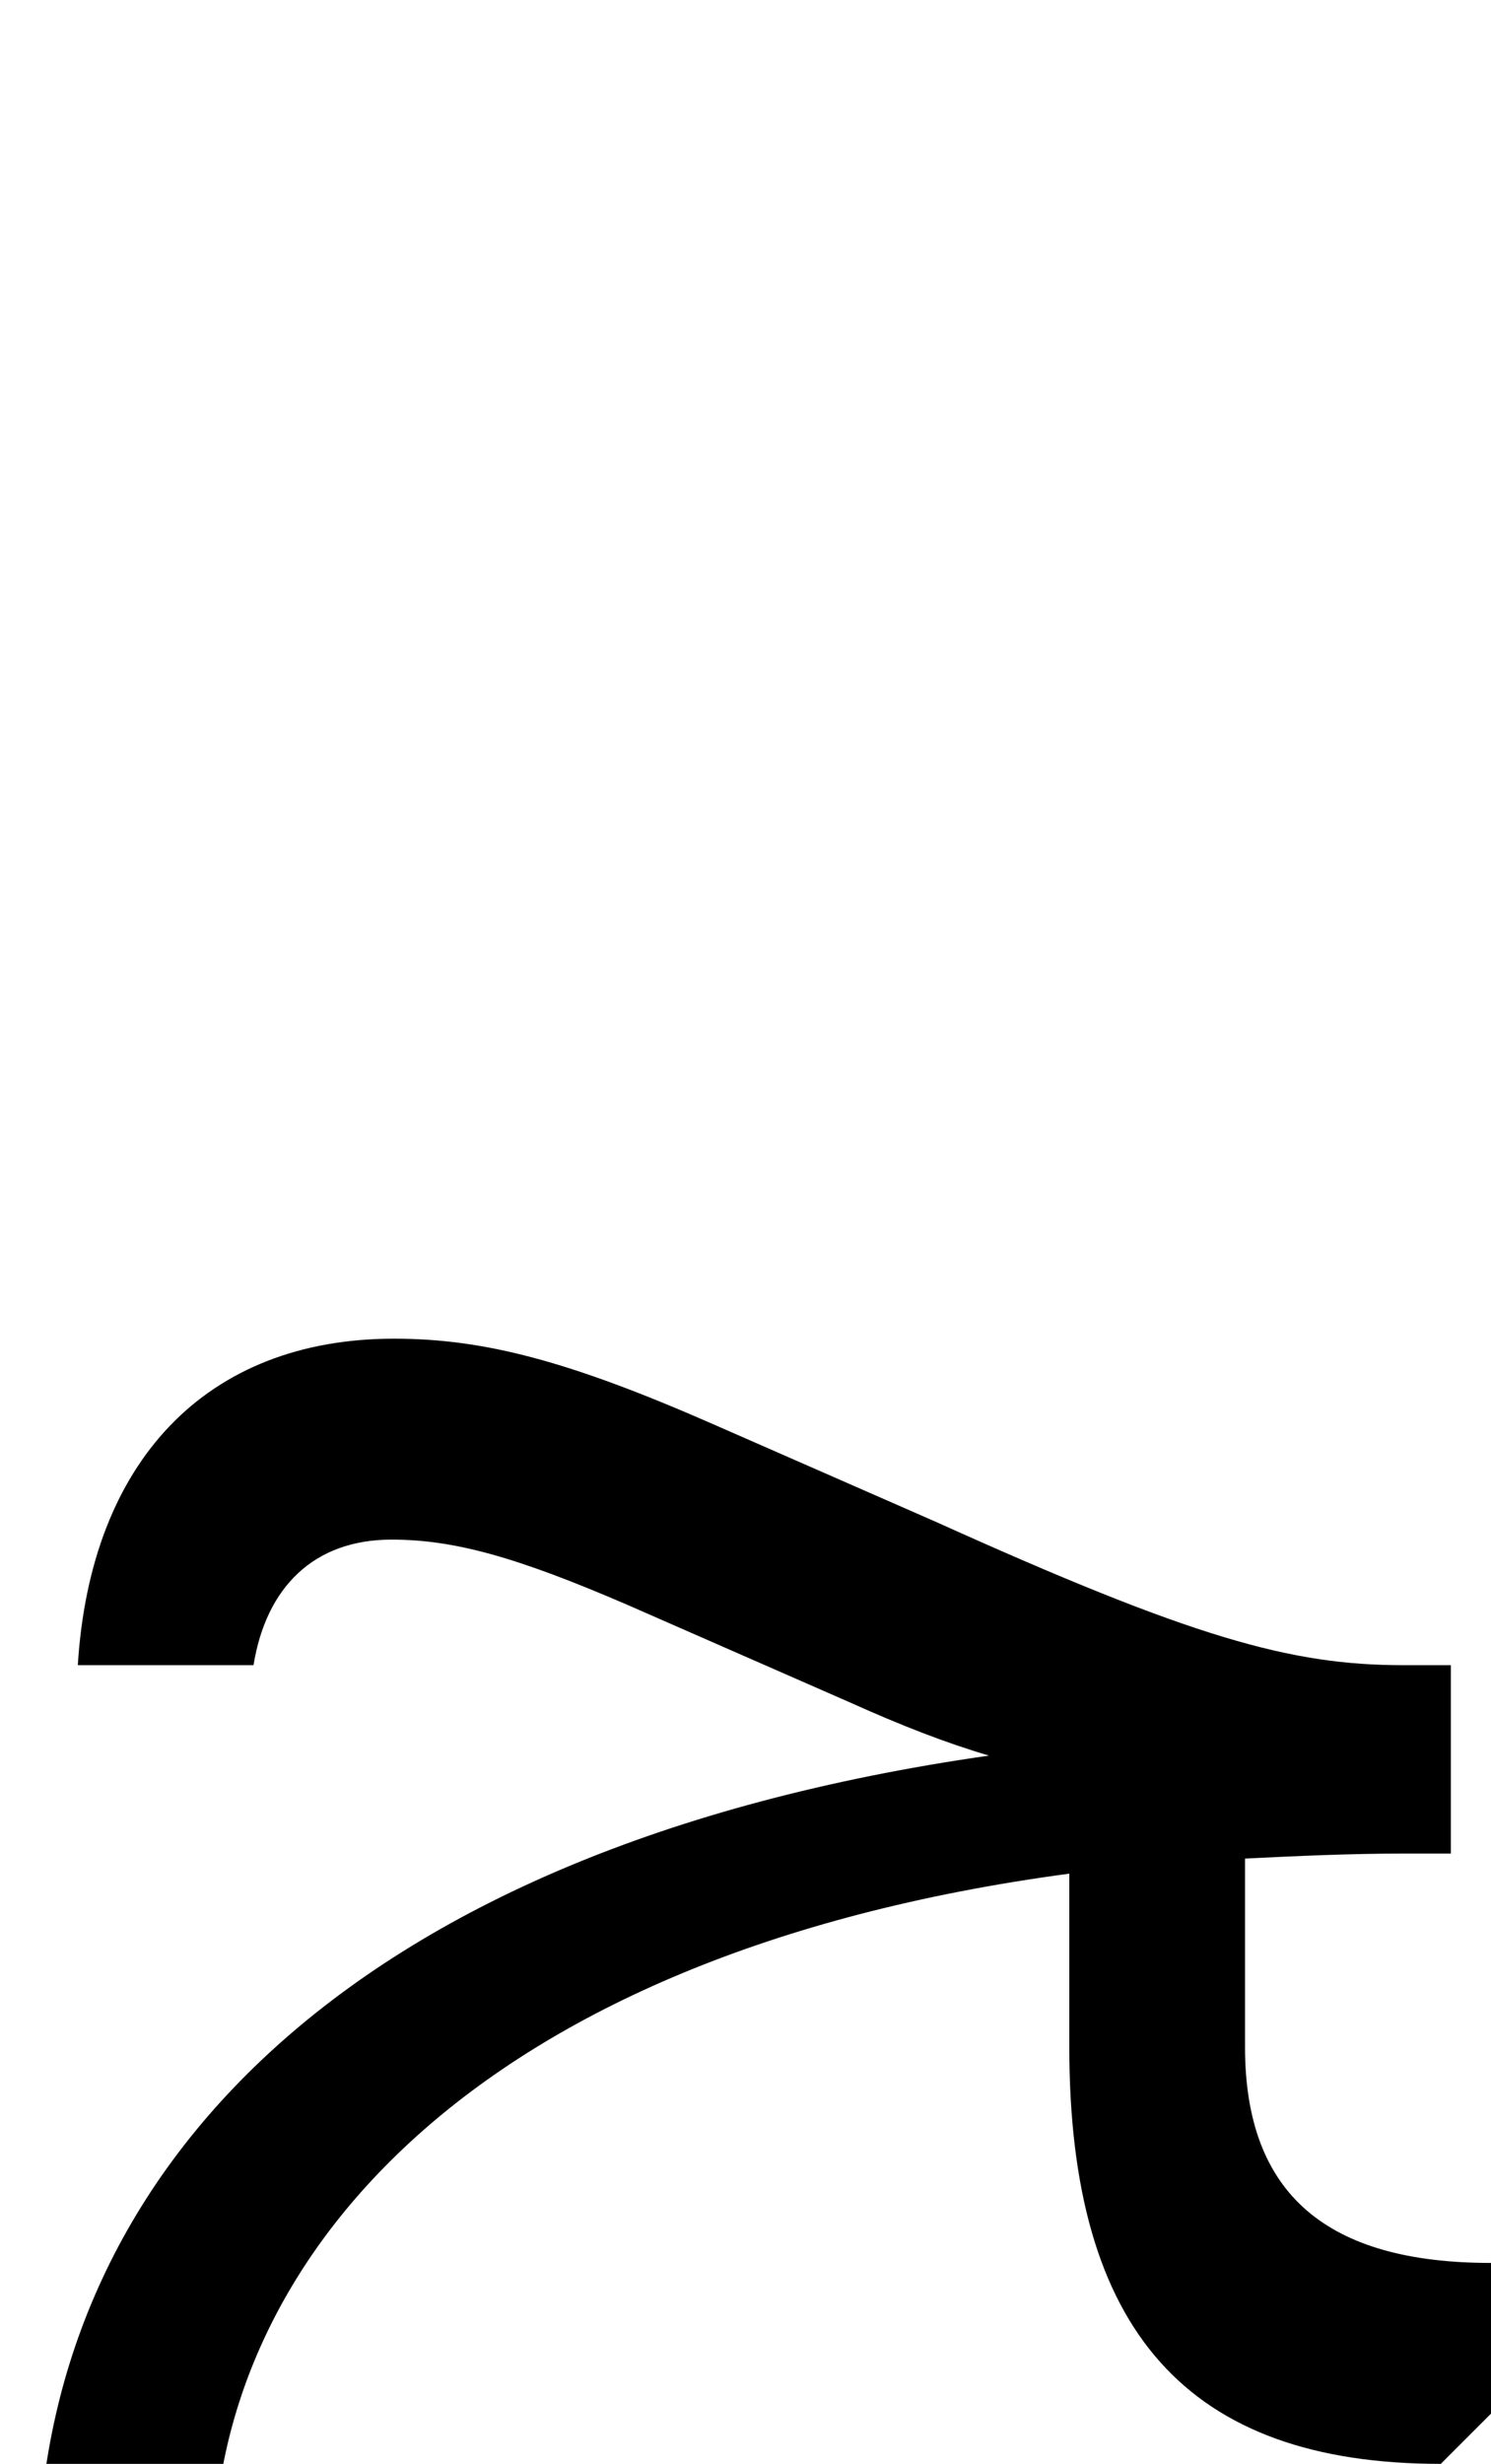 <svg xmlns="http://www.w3.org/2000/svg" viewBox="0 0 594 981"><path d="M594,961v-60c-65,0-98-27-98-86v-75c20-1,42-2,63-2h19v-75h-19c-45,0-84-11-186-57l-89-39c-57-25-91-34-127-34c-75,0-121,49-126,130h70c5-31,24-50,55-50c25,0,50,7,94,26l89,39c20,9,38,16,55,21c-259,37-379,169-379,328c0,81,28,145,83,193c55,49,132,73,230,73c85,0,179-21,250-52v-78c-63,27-157,50-250,50c-152,0-243-71-243-191c0-121,102-244,341-276v69c0,113,47,166,148,166Z"></path></svg>